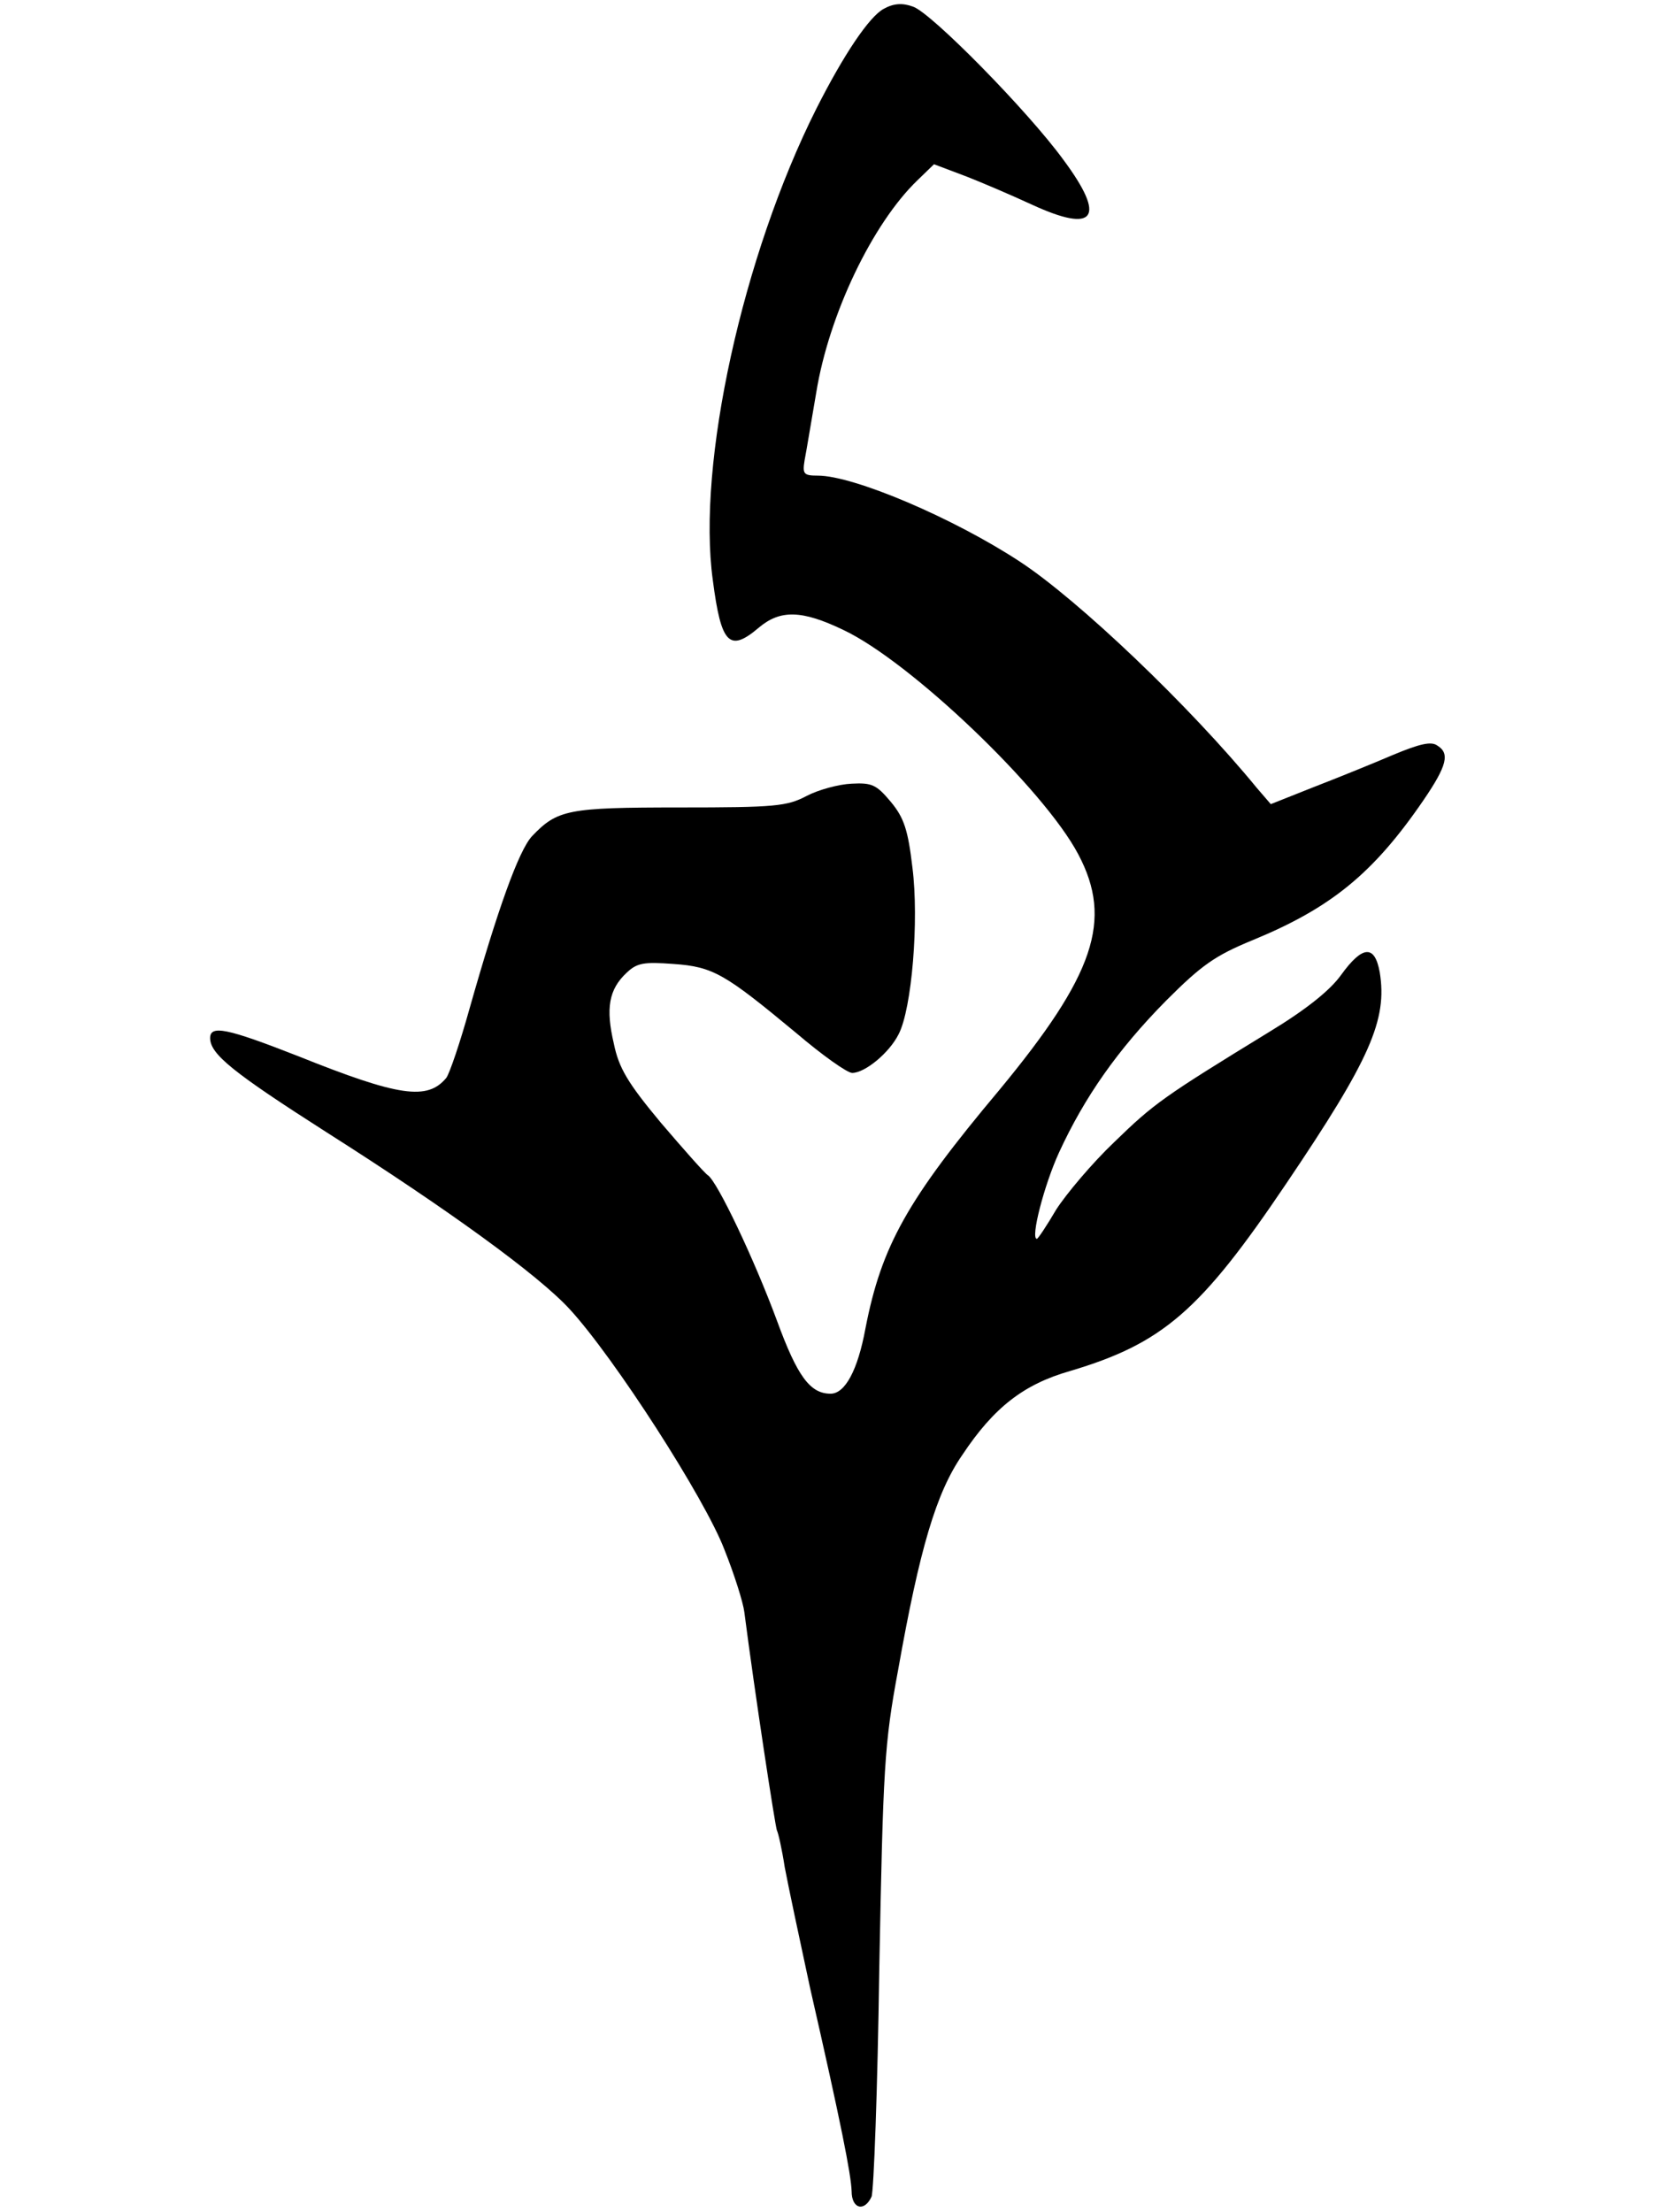 <svg xmlns='http://www.w3.org/2000/svg'
     width='300pt' height='400pt' viewBox='0 0 300 400'
     preserveAspectRatio='xMidYMid meet' id='icon'>
  <g transform='translate(0,400) scale(0.1,-0.1)'
     fill='#000000' stroke='none'>
    <path d='M1598 3984 c-26 -14 -72 -82 -122 -181 -133 -265 -216 -642 -187
-852 15 -116 30 -131 83 -86 39 33 78 32 153 -4 121 -57 363 -288 425 -406 63
-119 29 -218 -143 -426 -167 -199 -213 -282 -242 -431 -14 -76 -37 -118 -63
-118 -37 0 -60 31 -97 132 -41 111 -108 252 -125 263 -6 4 -44 47 -85 95 -60
72 -76 99 -85 143 -15 64 -9 98 23 128 19 18 31 20 85 16 72 -5 93 -18 222
-125 47 -40 92 -72 101 -72 23 0 67 36 84 70 24 46 37 206 25 301 -8 68 -15
90 -39 119 -26 31 -34 35 -71 33 -23 -1 -60 -11 -81 -22 -36 -19 -57 -21 -230
-21 -203 0 -221 -4 -267 -52 -24 -26 -62 -132 -113 -312 -17 -61 -36 -117 -42
-125 -34 -41 -85 -34 -267 39 -130 51 -160 57 -160 33 0 -29 41 -62 210 -170
222 -141 384 -259 440 -320 81 -88 245 -343 280 -435 18 -45 34 -96 36 -113
19 -147 56 -389 59 -395 2 -3 9 -33 14 -66 6 -32 27 -131 46 -219 56 -245 74
-337 75 -367 0 -32 23 -38 36 -10 4 9 11 195 14 412 7 364 9 406 34 540 39
220 69 321 116 389 57 86 111 128 195 152 168 50 236 109 391 339 152 225 183
296 169 382 -9 50 -31 49 -70 -5 -20 -28 -64 -63 -130 -103 -191 -117 -208
-129 -280 -199 -40 -38 -87 -94 -105 -122 -17 -29 -33 -53 -35 -53 -12 0 13
97 40 156 46 100 106 186 194 275 64 64 88 81 156 109 141 58 218 120 309 253
43 63 48 85 25 99 -11 8 -32 3 -80 -17 -35 -15 -99 -41 -143 -58 l-78 -31 -25
29 c-122 149 -323 340 -428 409 -120 79 -301 156 -366 156 -26 0 -28 3 -24 28
3 15 12 70 21 122 23 142 102 306 183 384 l30 29 53 -20 c29 -11 85 -35 124
-53 115 -53 135 -24 57 81 -64 88 -239 266 -272 277 -19 7 -35 6 -53 -4z' />
  </g>
</svg>

